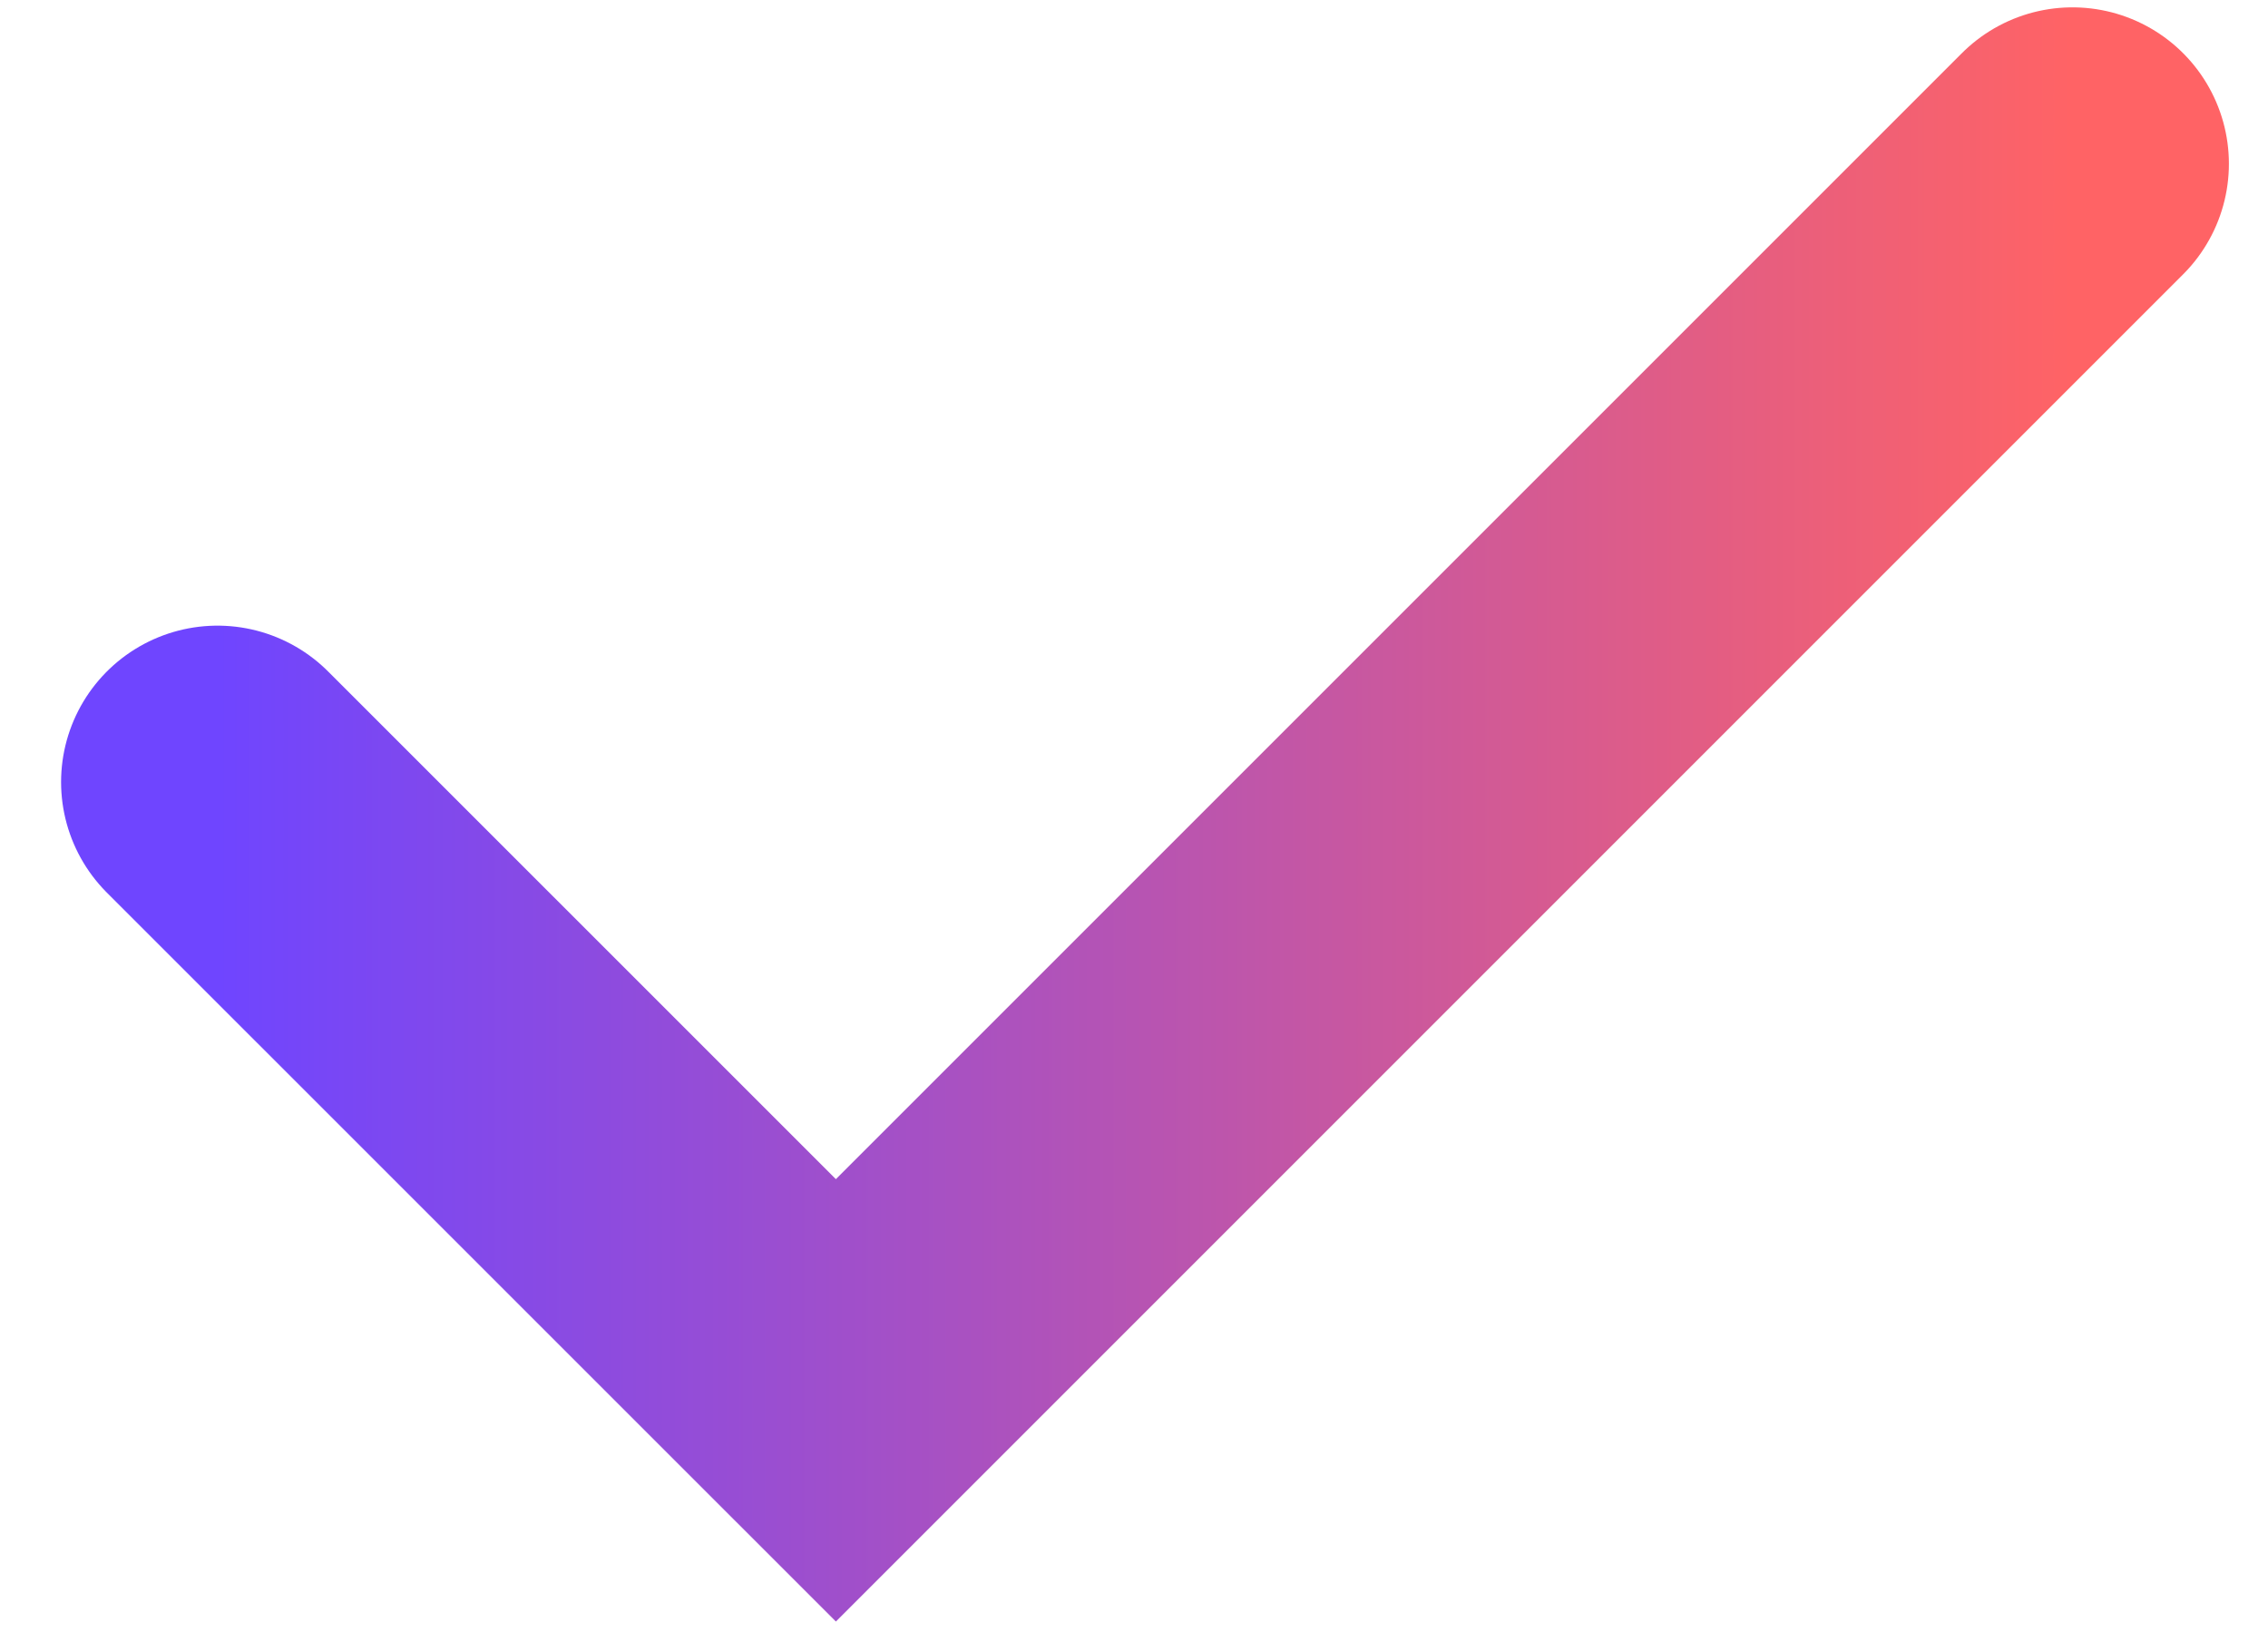 <svg width="29" height="21" viewBox="0 0 29 21" fill="none" xmlns="http://www.w3.org/2000/svg">
<path d="M2.781 10L10.688 17.906L26.5 2.094" stroke="url(#paint0_linear)" stroke-width="4" stroke-linecap="round"/>
<defs>
<linearGradient id="paint0_linear" x1="2.781" y1="10" x2="26.5" y2="10" gradientUnits="userSpaceOnUse">
<stop stop-color="#6F45FF"/>
<stop offset="1" stop-color="#FF6365"/>
</linearGradient>
</defs>
</svg>
